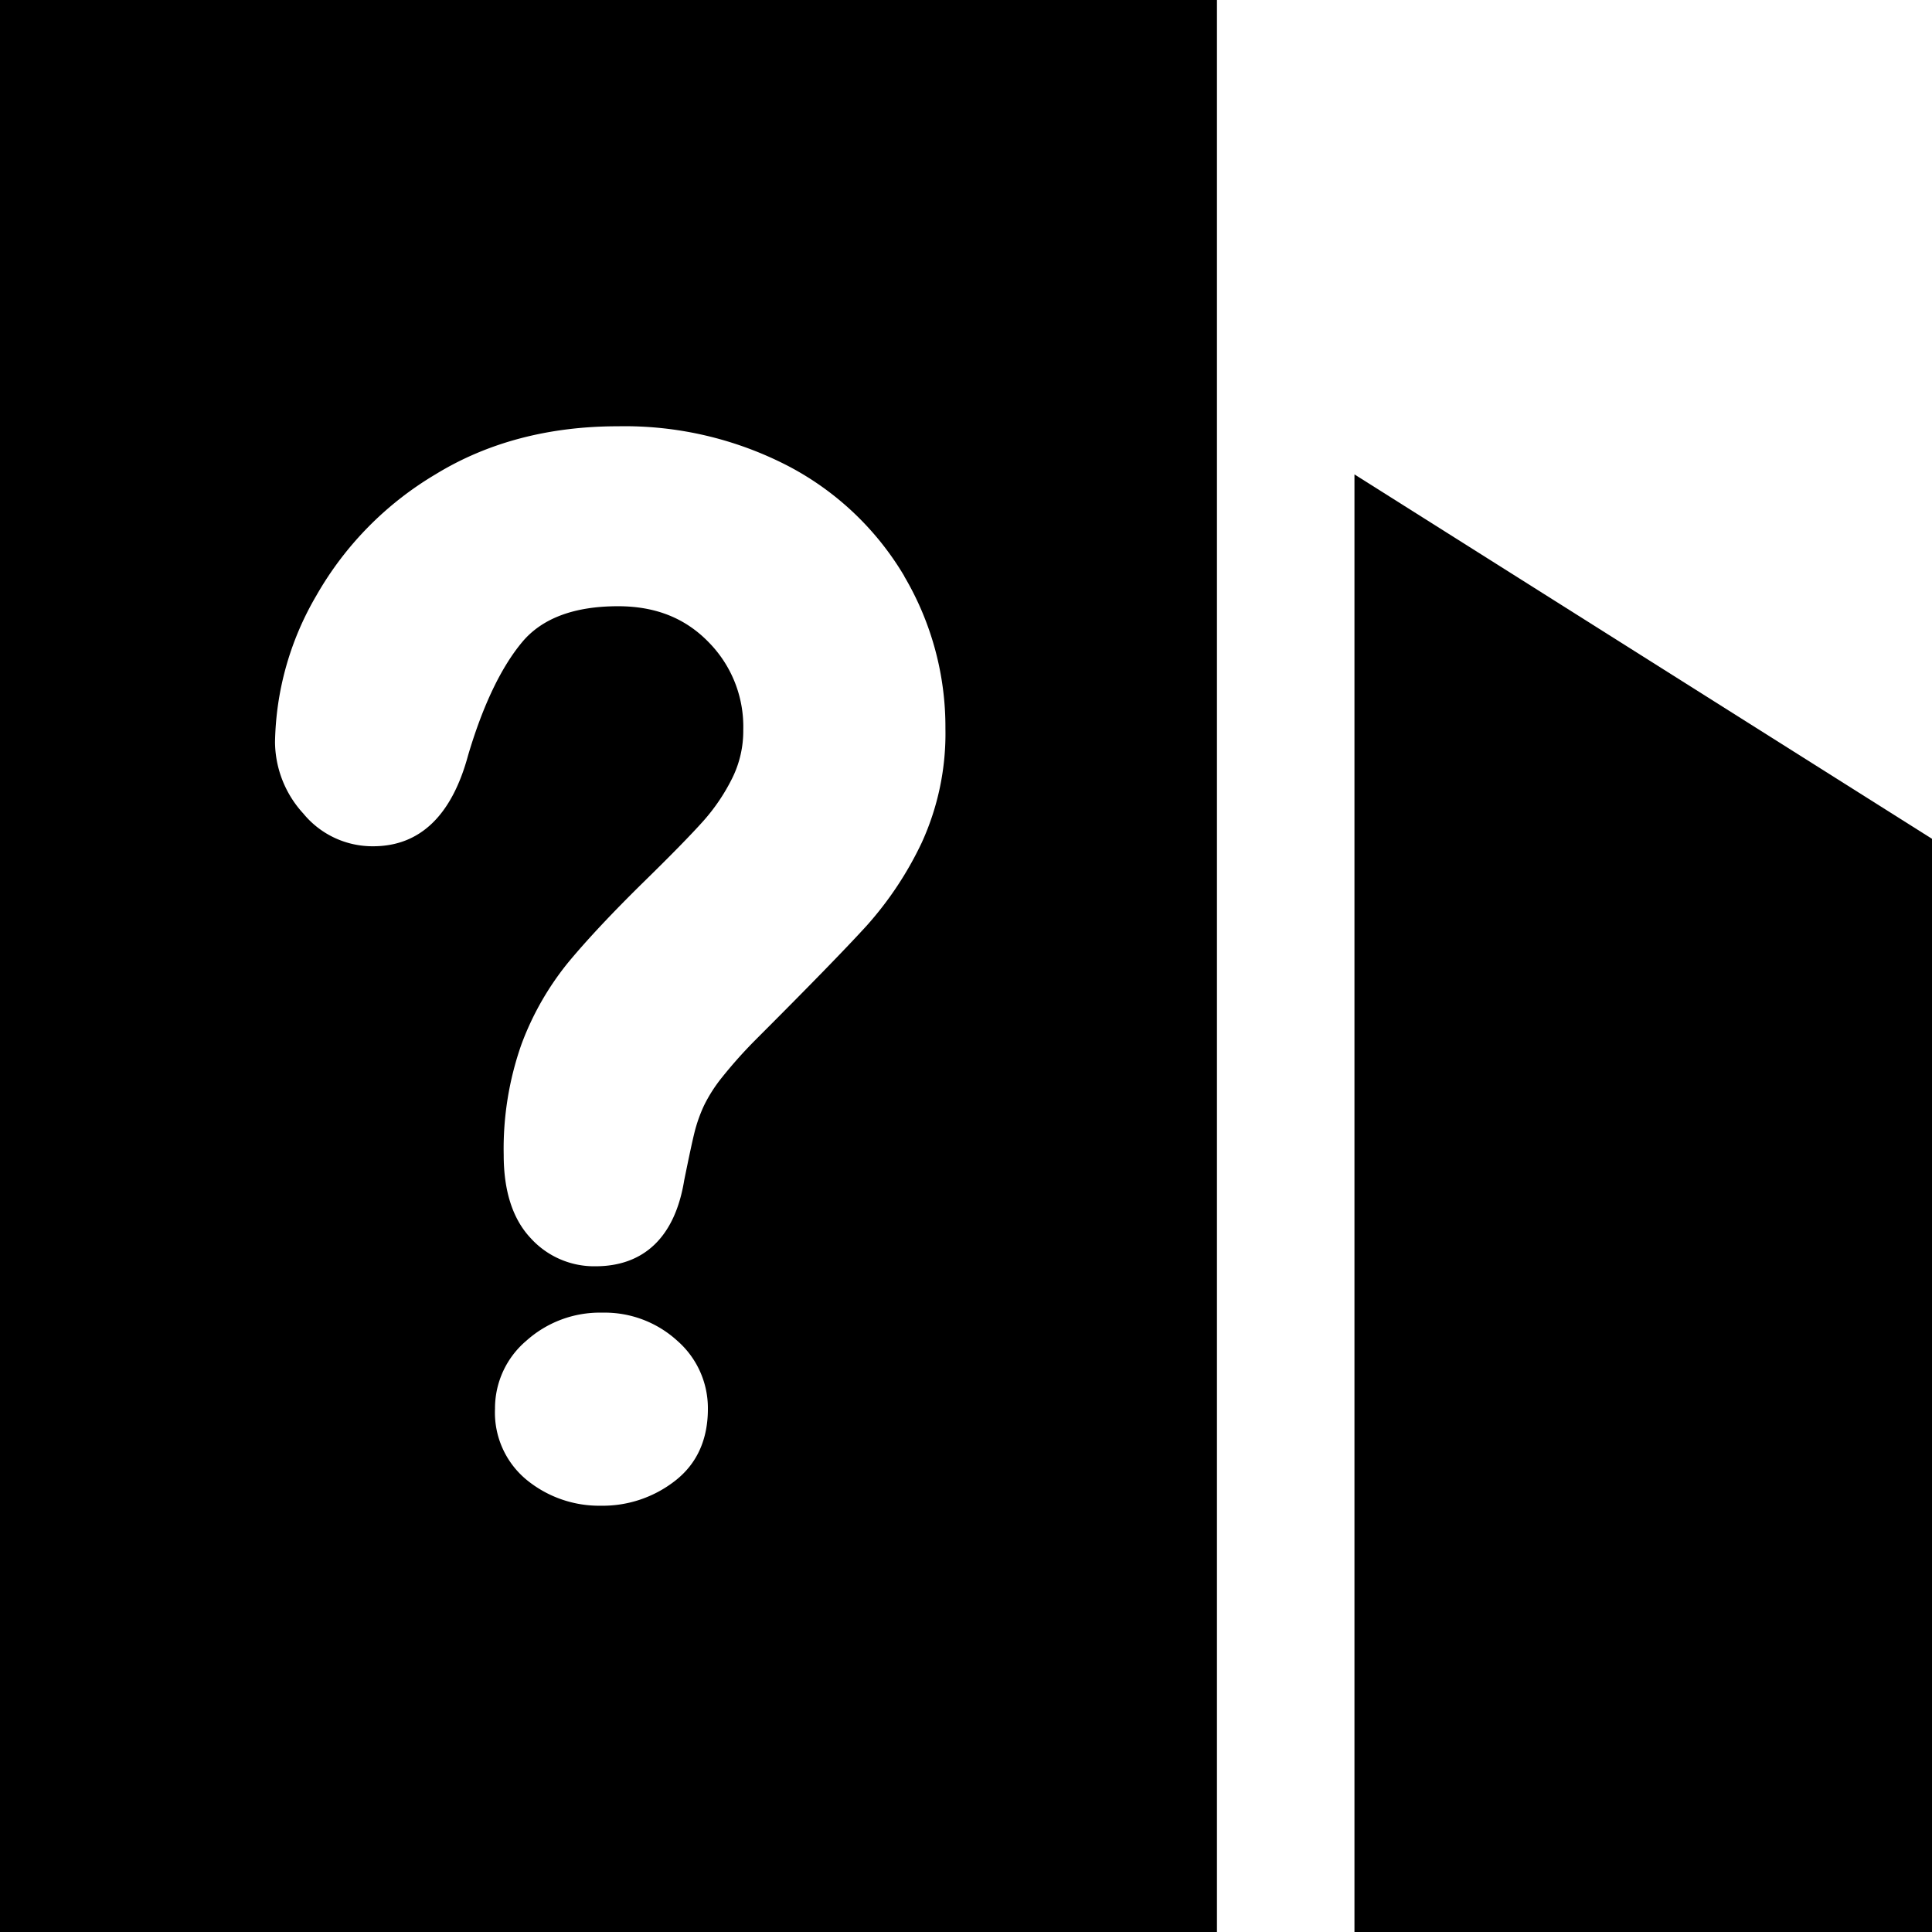 <svg xmlns="http://www.w3.org/2000/svg" width="281" height="281.001" viewBox="0 0 281 281.001">
  <g id="unlisted" transform="translate(-2056 -77)">
    <path id="building--1" d="M-1716,202h-177V-79h177V202Zm-89.419-90.082A16.011,16.011,0,0,0-1816.441,116a12.871,12.871,0,0,0-4.563,9.91,12.667,12.667,0,0,0,4.61,10.336A16.661,16.661,0,0,0-1805.626,140a17.111,17.111,0,0,0,10.924-3.711c3.092-2.454,4.66-5.945,4.66-10.378A13.012,13.012,0,0,0-1794.5,116,15.656,15.656,0,0,0-1805.42,111.919Zm2.295-102.745c5.467,0,9.789,1.718,13.213,5.252a17.48,17.48,0,0,1,5.015,12.733,15.451,15.451,0,0,1-1.6,7.016,28.2,28.2,0,0,1-4.21,6.238c-1.794,2.007-4.688,4.966-8.6,8.794-4.571,4.485-8.286,8.442-11.04,11.764a42.014,42.014,0,0,0-6.815,11.932,45.738,45.738,0,0,0-2.578,16.078c0,5.24,1.307,9.3,3.884,12.059a12.462,12.462,0,0,0,9.454,4.135c7.115,0,11.581-4.32,12.913-12.494.745-3.669,1.217-5.86,1.53-7.1a21.8,21.8,0,0,1,1.326-3.731,21.813,21.813,0,0,1,2.619-4.116,67.215,67.215,0,0,1,4.964-5.556c7.648-7.648,13.057-13.2,16.076-16.512a50.447,50.447,0,0,0,8.033-12.1,38.123,38.123,0,0,0,3.447-16.609,43.126,43.126,0,0,0-5.984-22.131l.014-.007a42.532,42.532,0,0,0-16.826-16A51.683,51.683,0,0,0-1803.128-17c-10.029,0-18.945,2.346-26.5,6.973A48.29,48.29,0,0,0-1847,7.645a43.508,43.508,0,0,0-6,21.3,15.541,15.541,0,0,0,4.118,10.382,13.012,13.012,0,0,0,10.156,4.757c6.794,0,11.441-4.456,13.812-13.243,2.146-7.247,4.8-12.787,7.872-16.466C-1814.157,10.924-1809.475,9.174-1803.125,9.174Z" transform="translate(3949 156)"/>
    <path id="building--2" d="M0,0,84,53V212H0Z" transform="translate(2253 146)"/>
  </g>
</svg>

